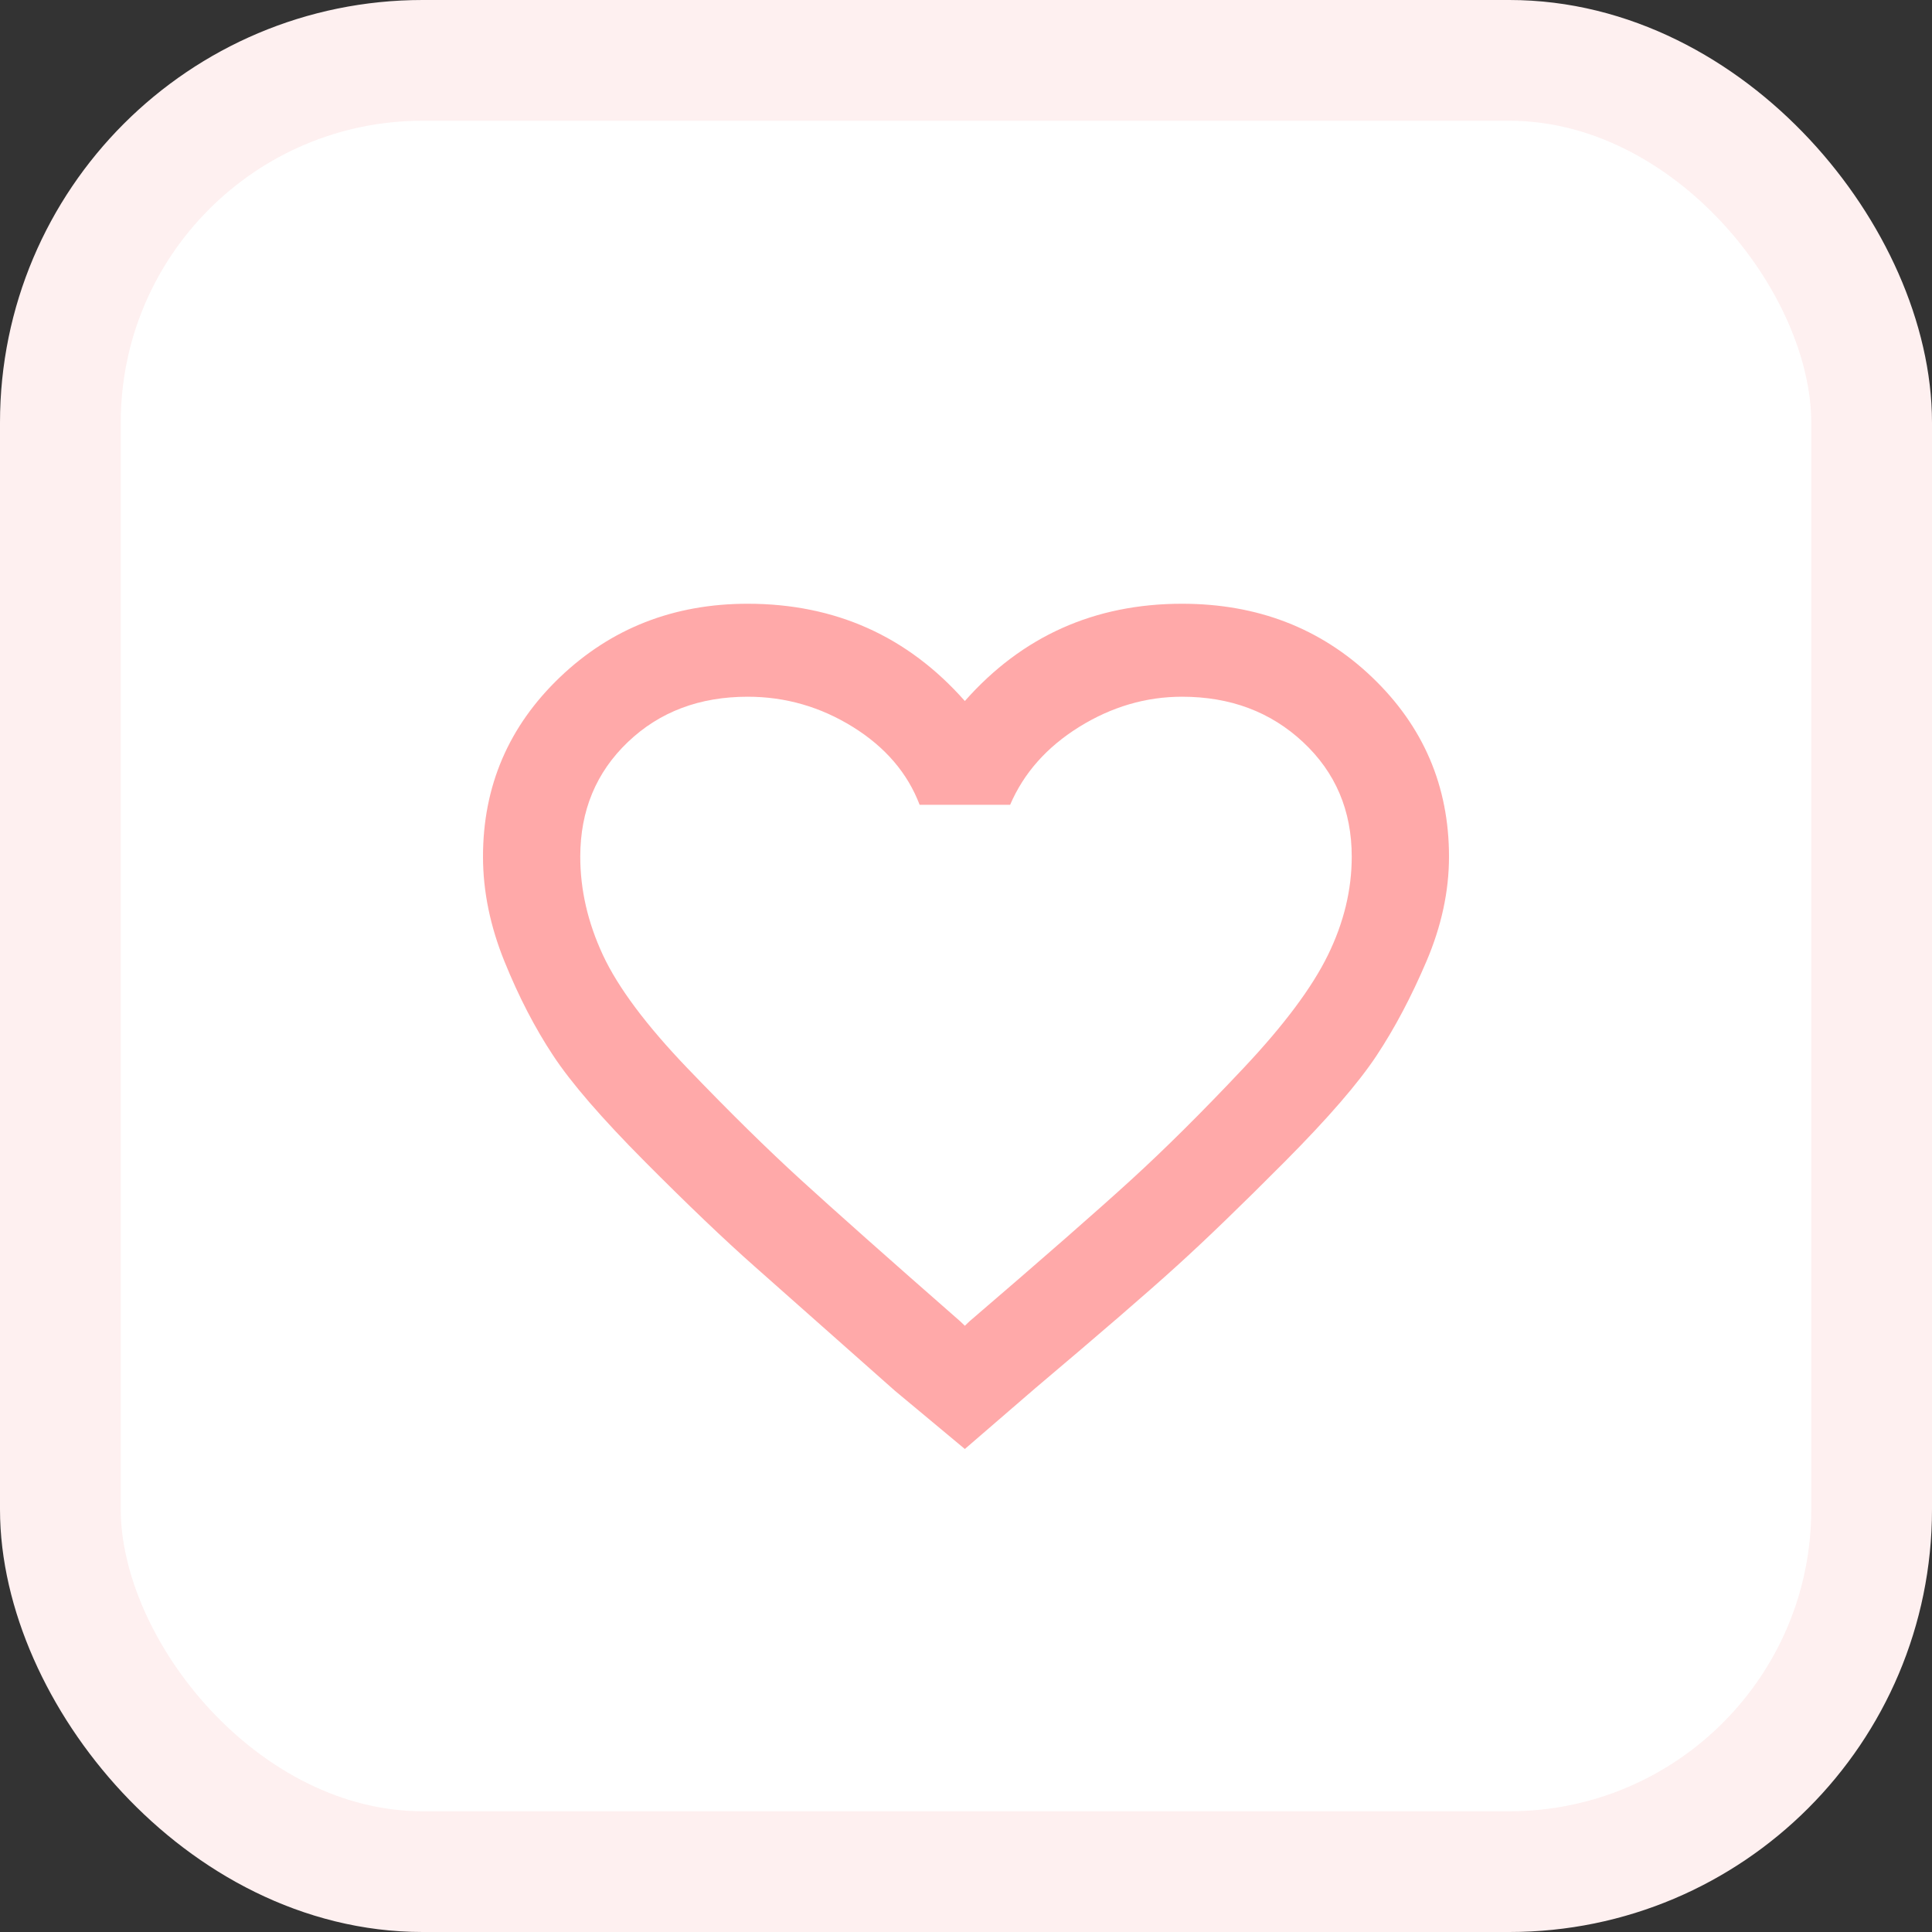 <svg width="32" height="32" viewBox="0 0 32 32" fill="none" xmlns="http://www.w3.org/2000/svg">
<rect x="0" y="0" width="32" height="32" fill="#333333" stroke="none"/>
<rect x="1" y="1" width="30" height="30" rx="6" fill="white" stroke="#FEF0F0" stroke-width="2"/>
<path d="M19.578 10C20.828 10 21.877 10.406 22.726 11.217C23.575 12.029 24 13.02 24 14.189C24 14.762 23.875 15.341 23.625 15.926C23.375 16.511 23.101 17.03 22.801 17.483C22.501 17.937 21.995 18.522 21.283 19.238C20.571 19.954 19.972 20.533 19.485 20.974C18.998 21.416 18.217 22.09 17.143 22.997L15.981 24L14.82 23.033C13.771 22.102 12.996 21.416 12.496 20.974C11.997 20.533 11.391 19.954 10.679 19.238C9.967 18.522 9.461 17.937 9.162 17.483C8.862 17.03 8.593 16.511 8.356 15.926C8.119 15.341 8 14.762 8 14.189C8 13.02 8.425 12.029 9.274 11.217C10.123 10.406 11.16 10 12.384 10C13.833 10 15.032 10.537 15.981 11.611C16.93 10.537 18.13 10 19.578 10ZM16.056 21.887C17.28 20.837 18.173 20.055 18.735 19.542C19.297 19.029 19.916 18.414 20.59 17.698C21.265 16.982 21.733 16.355 21.995 15.818C22.258 15.281 22.389 14.738 22.389 14.189C22.389 13.425 22.12 12.793 21.583 12.292C21.046 11.79 20.378 11.54 19.578 11.54C18.979 11.54 18.411 11.707 17.873 12.041C17.337 12.375 16.956 12.805 16.731 13.33H15.232C15.032 12.805 14.664 12.375 14.127 12.041C13.589 11.707 13.009 11.54 12.384 11.54C11.585 11.54 10.923 11.79 10.398 12.292C9.874 12.793 9.611 13.425 9.611 14.189C9.611 14.738 9.736 15.281 9.986 15.818C10.236 16.355 10.704 16.982 11.391 17.698C12.078 18.414 12.703 19.029 13.265 19.542C13.827 20.055 14.707 20.837 15.906 21.887L15.981 21.959L16.056 21.887Z" fill="#FF8585" fill-opacity="0.7"/>
</svg>
